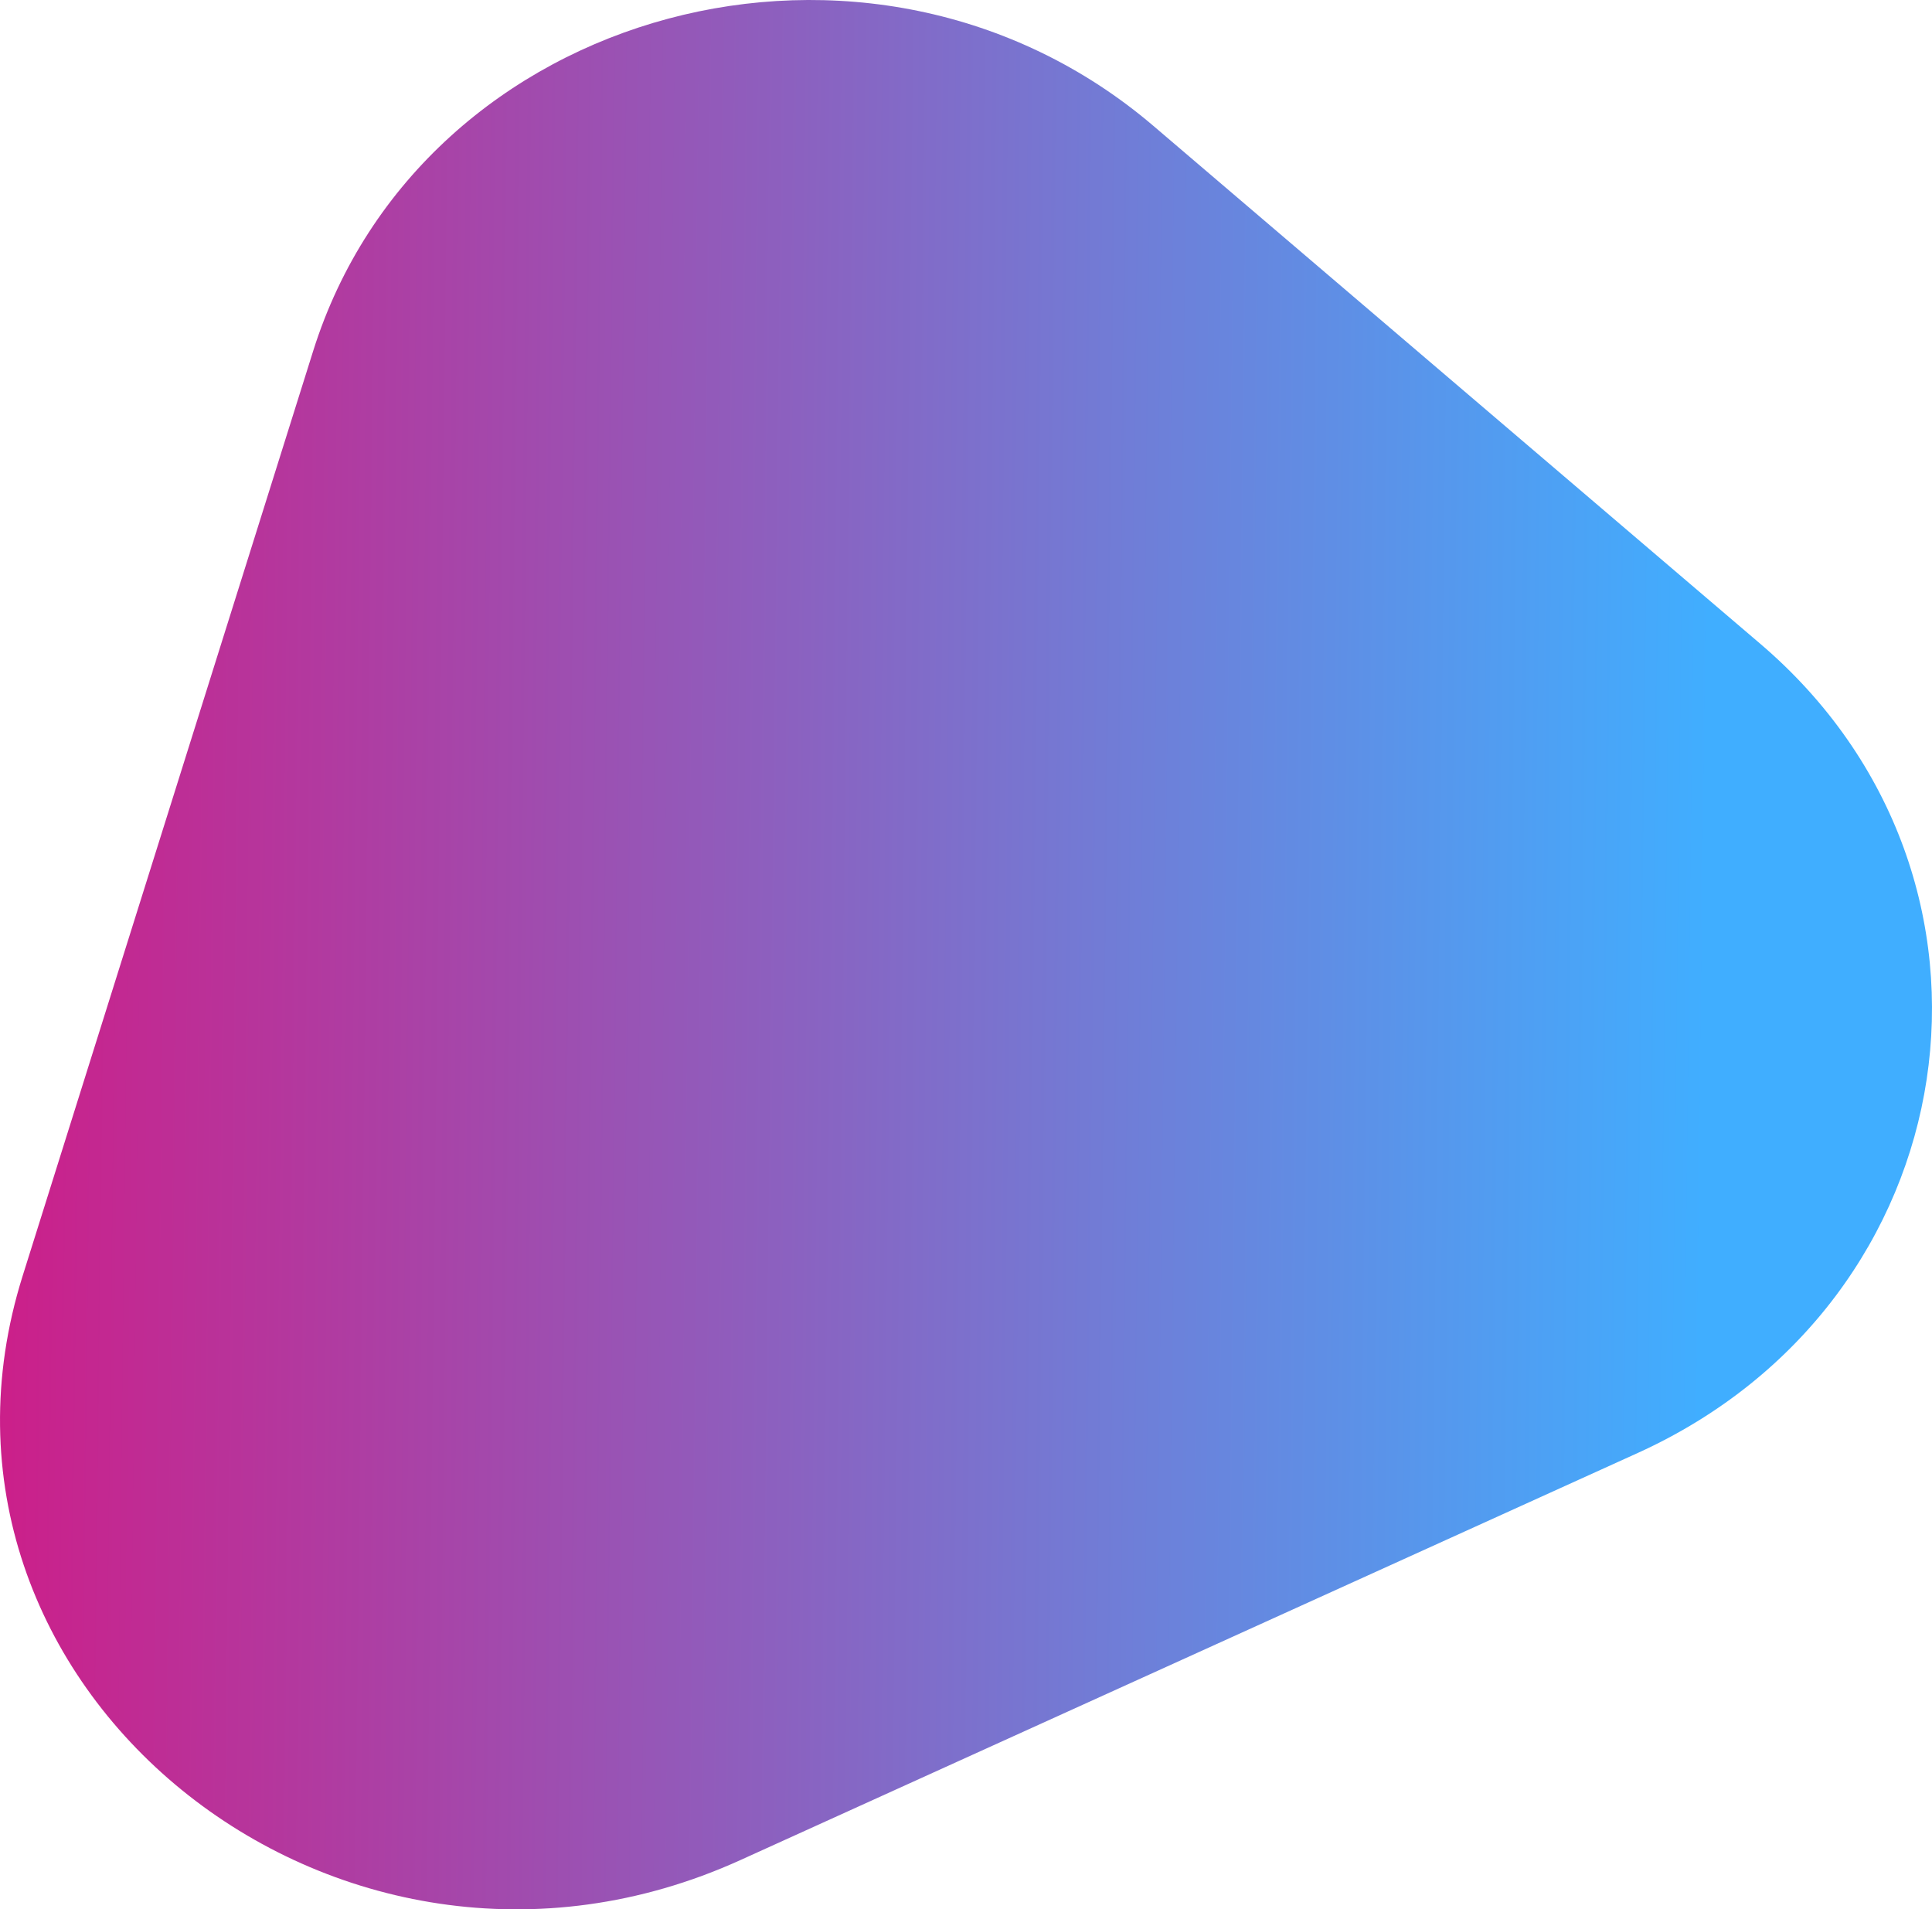 <svg xmlns="http://www.w3.org/2000/svg" xmlns:xlink="http://www.w3.org/1999/xlink" width="790.937" height="781.585" viewBox="0 0 790.937 781.585">
  <defs>
    <linearGradient id="linear-gradient" x1="-0.106" y1="-1.559" x2="0.877" y2="-1.547" gradientUnits="objectBoundingBox">
      <stop offset="0" stop-color="#ea0070"/>
      <stop offset="1" stop-color="#40aeff"/>
    </linearGradient>
  </defs>
  <path id="Контур_116" data-name="Контур 116" d="M1694.874,374l248.433,211.986c112.314,95.835,86,269.454-50.2,331.241l-367.38,166.655c-165.547,75.1-346.307-72-293.814-239.106l118.947-378.641C1395.271,324.748,1579.37,275.445,1694.874,374Z" transform="translate(-1222.658 -322.443)" fill="url(#linear-gradient)"/>
</svg>
